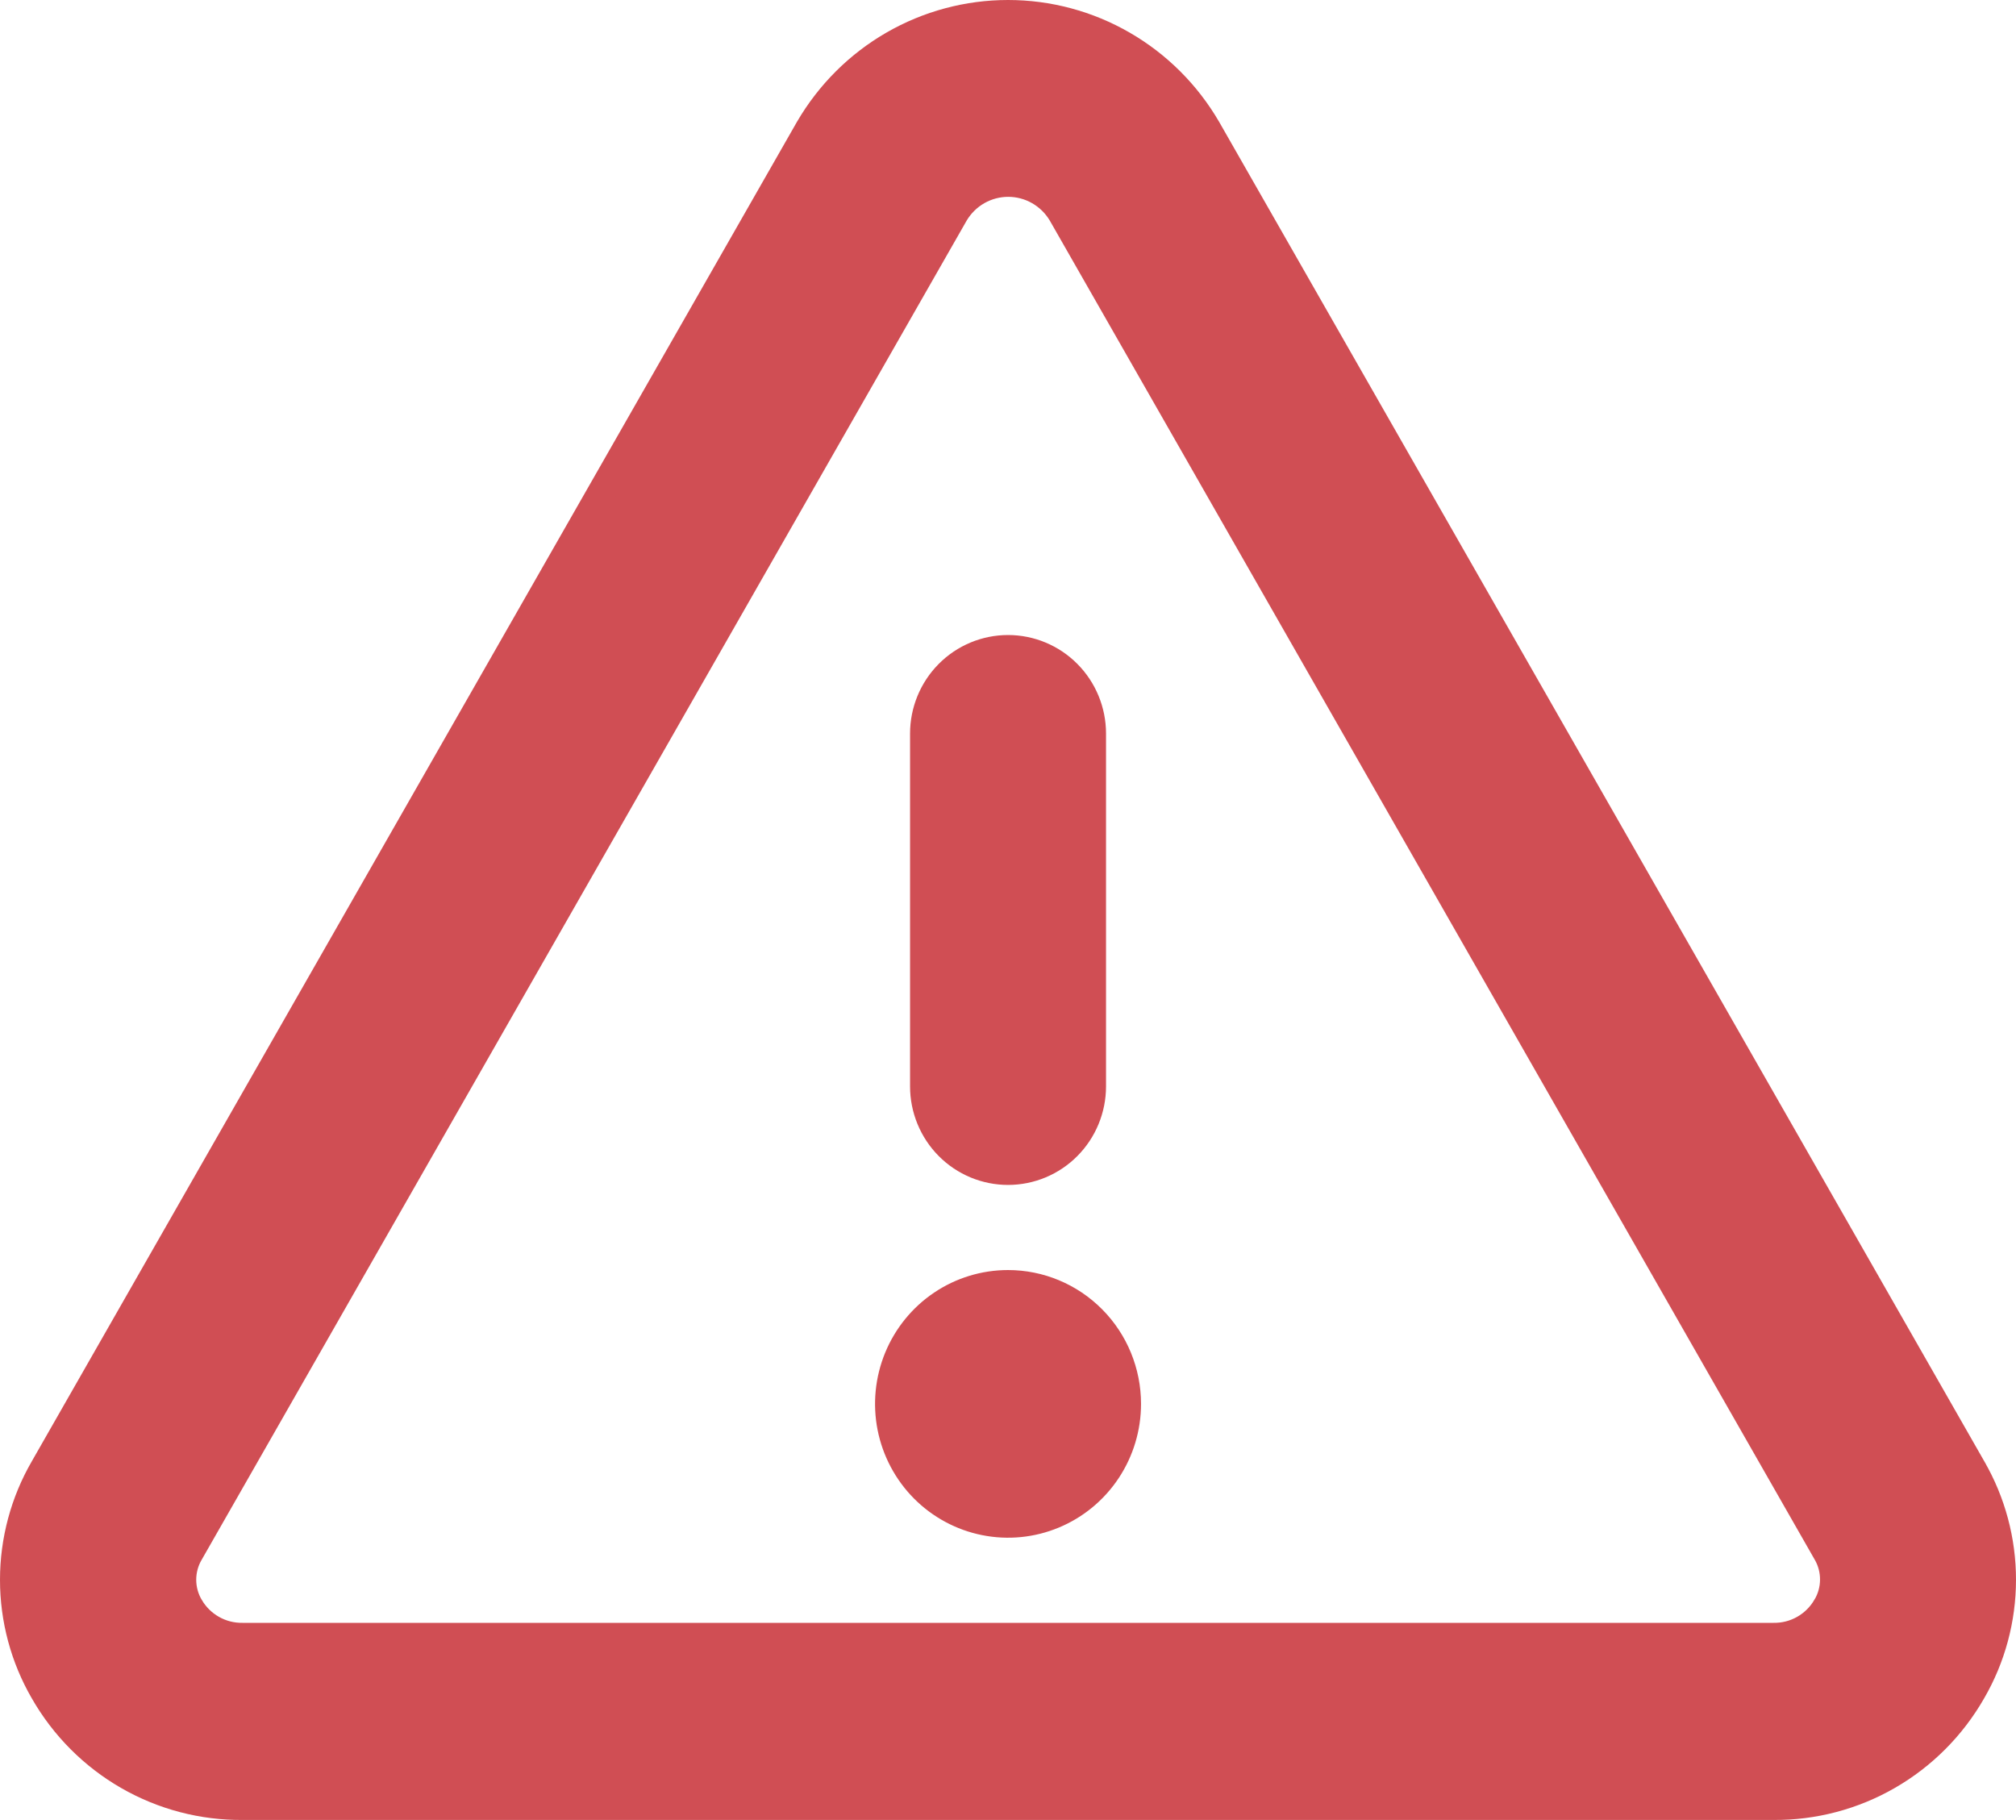 <svg width="72" height="65" viewBox="0 0 72 65" fill="none" xmlns="http://www.w3.org/2000/svg">
<path d="M63.328 58.96C63.799 58.968 64.264 58.85 64.675 58.617C65.085 58.385 65.427 58.046 65.666 57.637L63.328 58.96ZM63.328 58.96H8.675M63.328 58.96H8.675M8.675 58.96C8.204 58.968 7.739 58.85 7.328 58.617C6.918 58.385 6.576 58.046 6.337 57.637L8.675 58.96ZM43.107 4.601L43.105 4.598C42.379 3.351 41.341 2.316 40.095 1.597C38.849 0.878 37.438 0.5 36.002 0.5C34.565 0.5 33.154 0.878 31.908 1.597C30.662 2.316 29.625 3.351 28.898 4.598L28.896 4.601L1.571 52.437C1.57 52.438 1.57 52.438 1.57 52.439C0.869 53.648 0.5 55.024 0.5 56.424C0.5 57.824 0.869 59.2 1.57 60.409C2.288 61.664 3.324 62.705 4.574 63.424C5.823 64.143 7.239 64.514 8.677 64.5H63.326C64.763 64.513 66.178 64.141 67.426 63.422C68.674 62.703 69.709 61.664 70.427 60.409C71.129 59.2 71.499 57.825 71.5 56.425C71.501 55.025 71.133 53.649 70.433 52.439C70.433 52.438 70.433 52.438 70.433 52.438L43.107 4.601ZM65.236 57.382L65.233 57.385C65.04 57.719 64.762 57.993 64.428 58.182C64.095 58.371 63.718 58.466 63.337 58.46V58.46H63.328H8.675V58.46L8.666 58.46C8.285 58.466 7.908 58.371 7.575 58.182C7.241 57.993 6.964 57.719 6.77 57.385L6.769 57.384C6.598 57.092 6.508 56.76 6.508 56.421C6.508 56.082 6.598 55.749 6.769 55.458L6.769 55.458L6.772 55.453L34.096 7.619C34.295 7.286 34.575 7.012 34.909 6.821C35.245 6.63 35.623 6.53 36.008 6.53C36.393 6.53 36.771 6.63 37.106 6.821C37.441 7.012 37.721 7.286 37.92 7.619C37.92 7.62 37.921 7.621 37.922 7.622L65.244 55.453L65.246 55.455C65.415 55.748 65.503 56.081 65.501 56.42C65.5 56.759 65.408 57.091 65.236 57.382ZM33.002 26.2V38.8C33.002 39.599 33.317 40.367 33.879 40.934C34.441 41.501 35.205 41.82 36.002 41.82C36.798 41.82 37.562 41.501 38.124 40.934C38.686 40.367 39.001 39.599 39.001 38.8V26.2C39.001 25.4 38.686 24.633 38.124 24.066C37.562 23.499 36.798 23.18 36.002 23.18C35.205 23.18 34.441 23.499 33.879 24.066C33.317 24.633 33.002 25.4 33.002 26.2ZM39.536 52.516C40.003 51.812 40.251 50.985 40.251 50.14C40.251 49.006 39.805 47.918 39.008 47.115C38.211 46.312 37.13 45.86 36.002 45.86C35.16 45.86 34.338 46.111 33.639 46.582C32.94 47.053 32.396 47.722 32.075 48.503C31.754 49.285 31.67 50.145 31.833 50.974C31.997 51.803 32.401 52.566 32.995 53.165C33.589 53.764 34.347 54.172 35.172 54.337C35.997 54.503 36.852 54.418 37.629 54.093C38.406 53.769 39.07 53.22 39.536 52.516Z" fill="#D04E54" stroke="#D04E54"/>
</svg>
